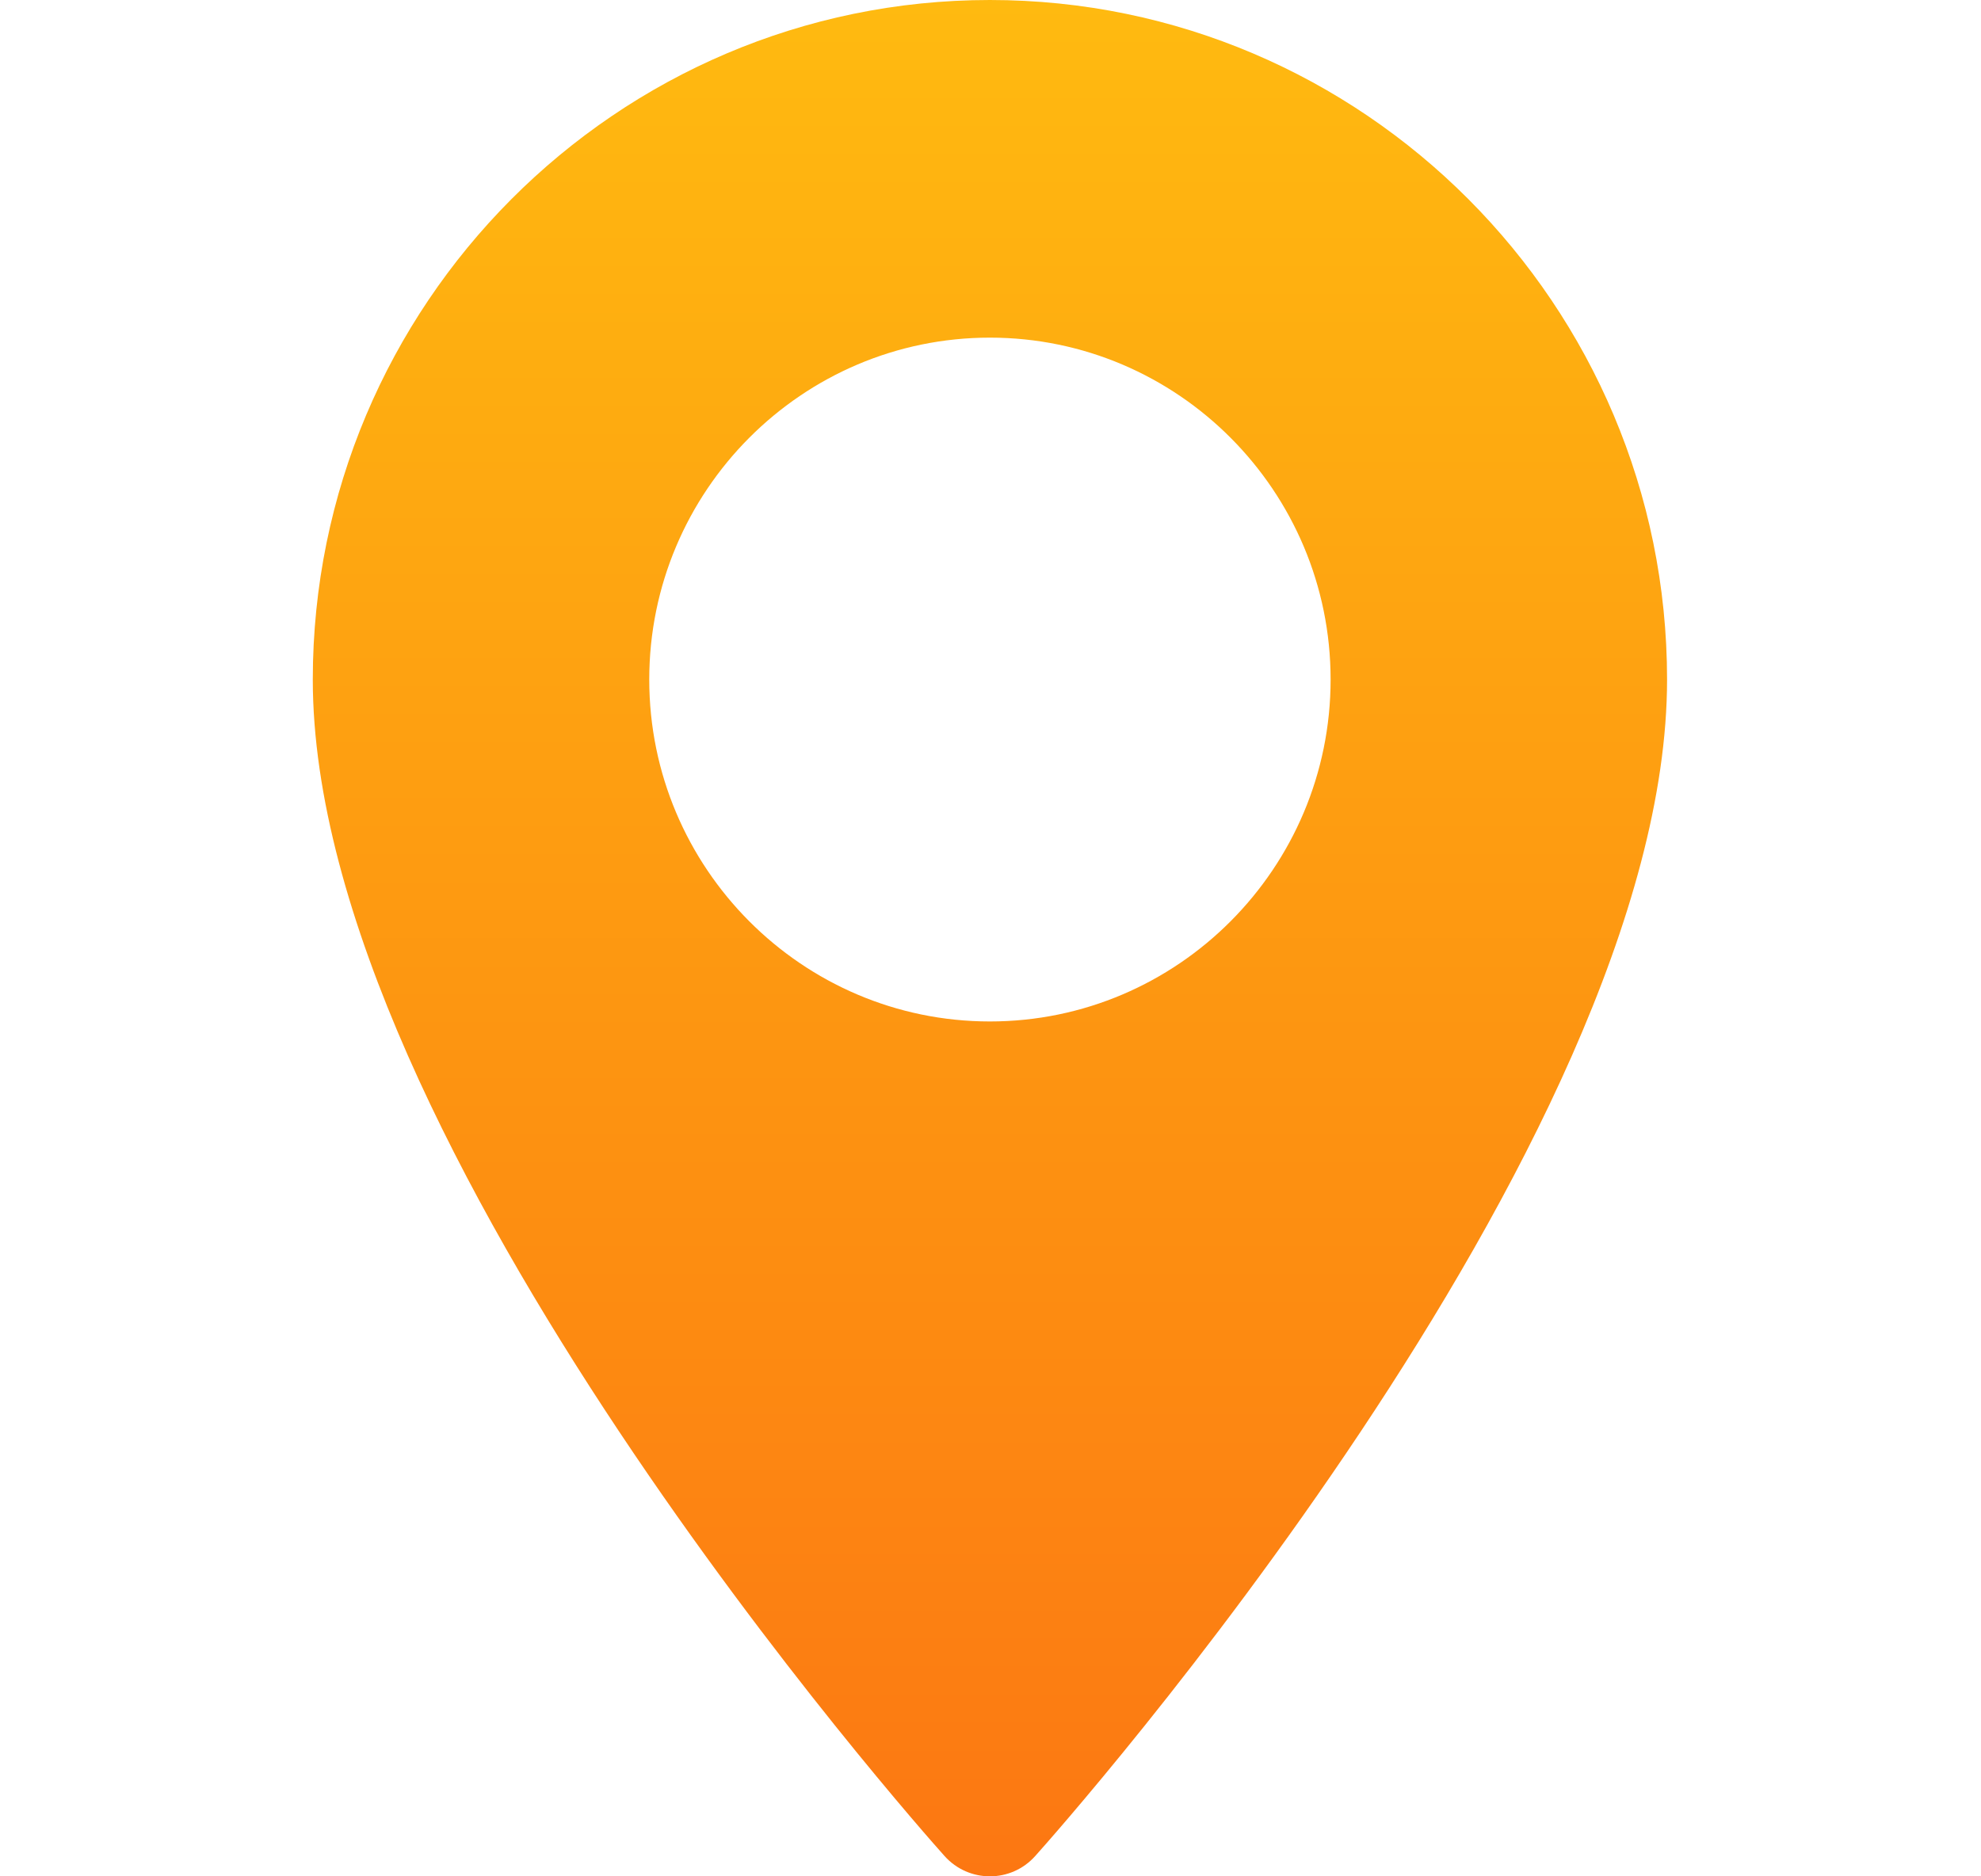 <svg width="19" height="18" viewBox="0 0 19 18" fill="none" xmlns="http://www.w3.org/2000/svg">
<path d="M9.494 0C5.913 0 3 2.924 3 6.519C3 10.98 8.812 17.529 9.059 17.805C9.292 18.065 9.697 18.065 9.929 17.805C10.177 17.529 15.989 10.98 15.989 6.519C15.989 2.924 13.075 0 9.494 0ZM9.494 9.799C7.693 9.799 6.227 8.327 6.227 6.519C6.227 4.71 7.693 3.239 9.494 3.239C11.296 3.239 12.762 4.71 12.762 6.519C12.762 8.327 11.296 9.799 9.494 9.799Z" fill="url(#paint0_linear_26_23)"/>
<defs>
<linearGradient id="paint0_linear_26_23" x1="9.494" y1="0" x2="9.494" y2="18" gradientUnits="userSpaceOnUse">
<stop stop-color="#FFBA10"/>
<stop offset="1" stop-color="#FC7712"/>
</linearGradient>
</defs>
</svg>
